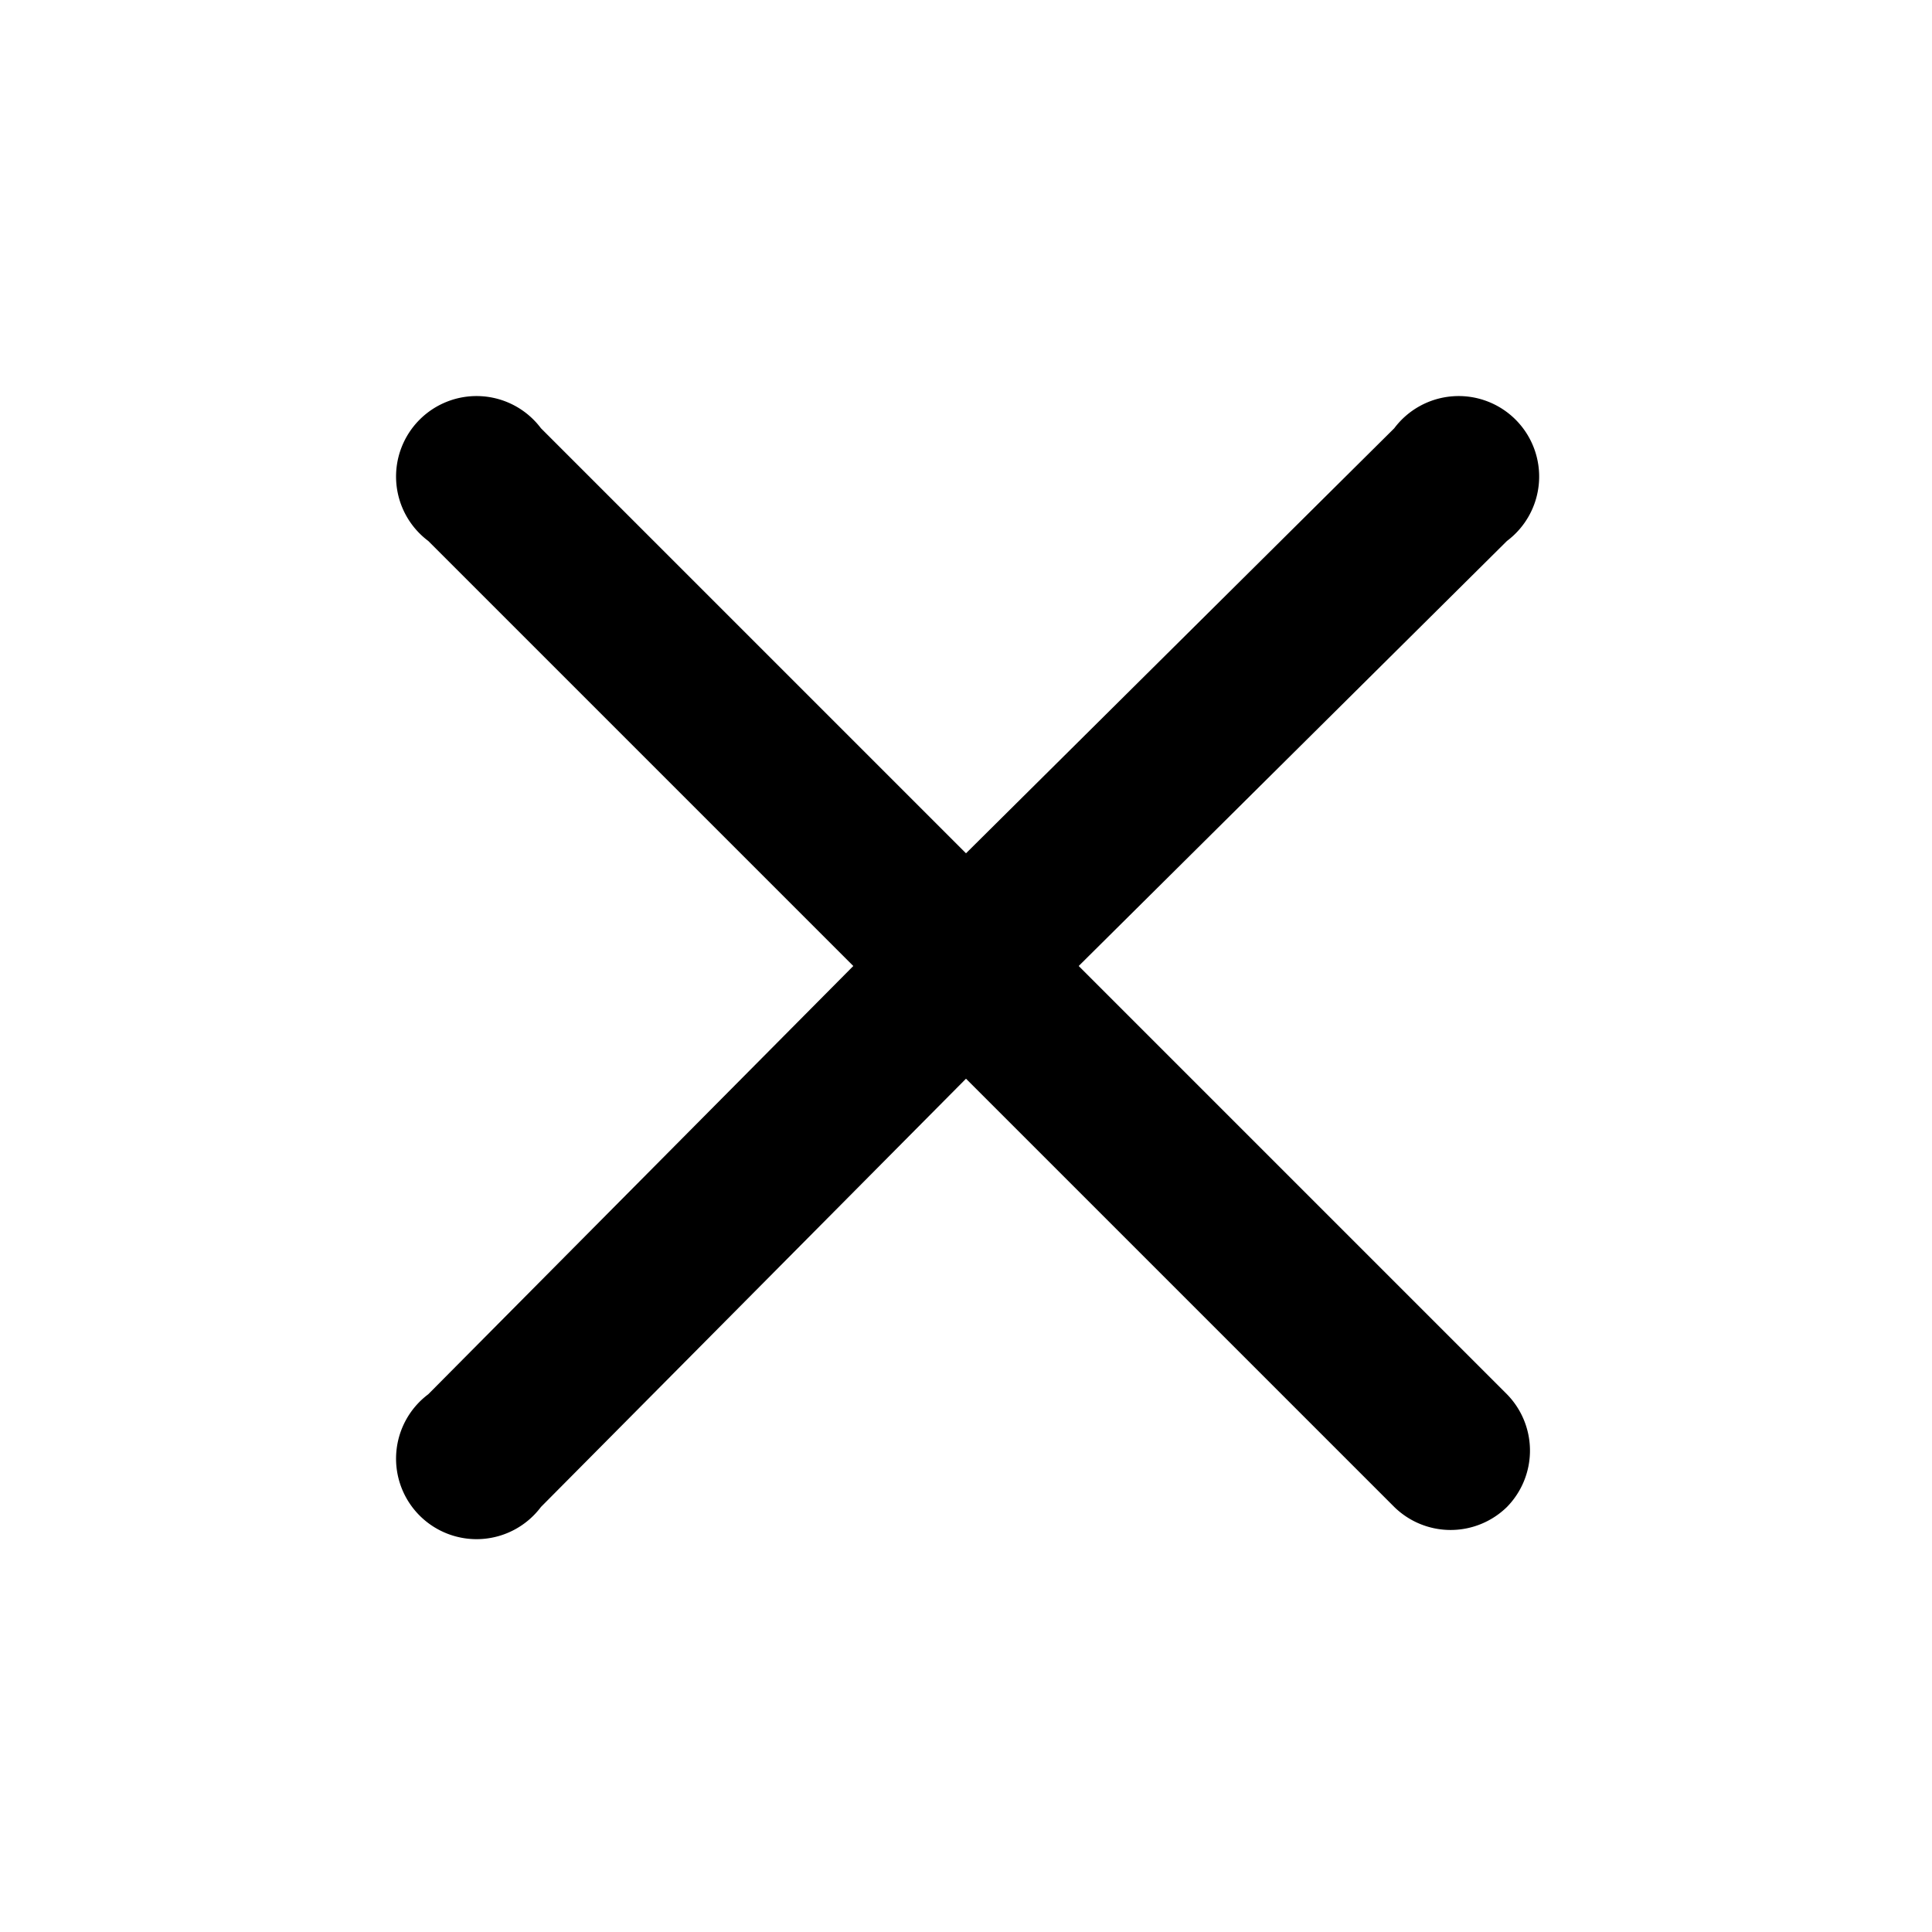 <svg width="20" height="20" viewBox="0 0 0.6 0.6" xmlns="http://www.w3.org/2000/svg" fill="currentColor"><path fill-rule="evenodd" d="M0.335 0.3 0.468 0.168A0.025 0.025 0 1 0 0.433 0.133L0.3 0.265 0.168 0.133a0.025 0.025 0 1 0 -0.035 0.035L0.265 0.3 0.133 0.433a0.025 0.025 0 1 0 0.035 0.035L0.3 0.335l0.133 0.133a0.025 0.025 0 0 0 0.035 0 0.025 0.025 0 0 0 0 -0.035L0.335 0.3Z"/></svg>
